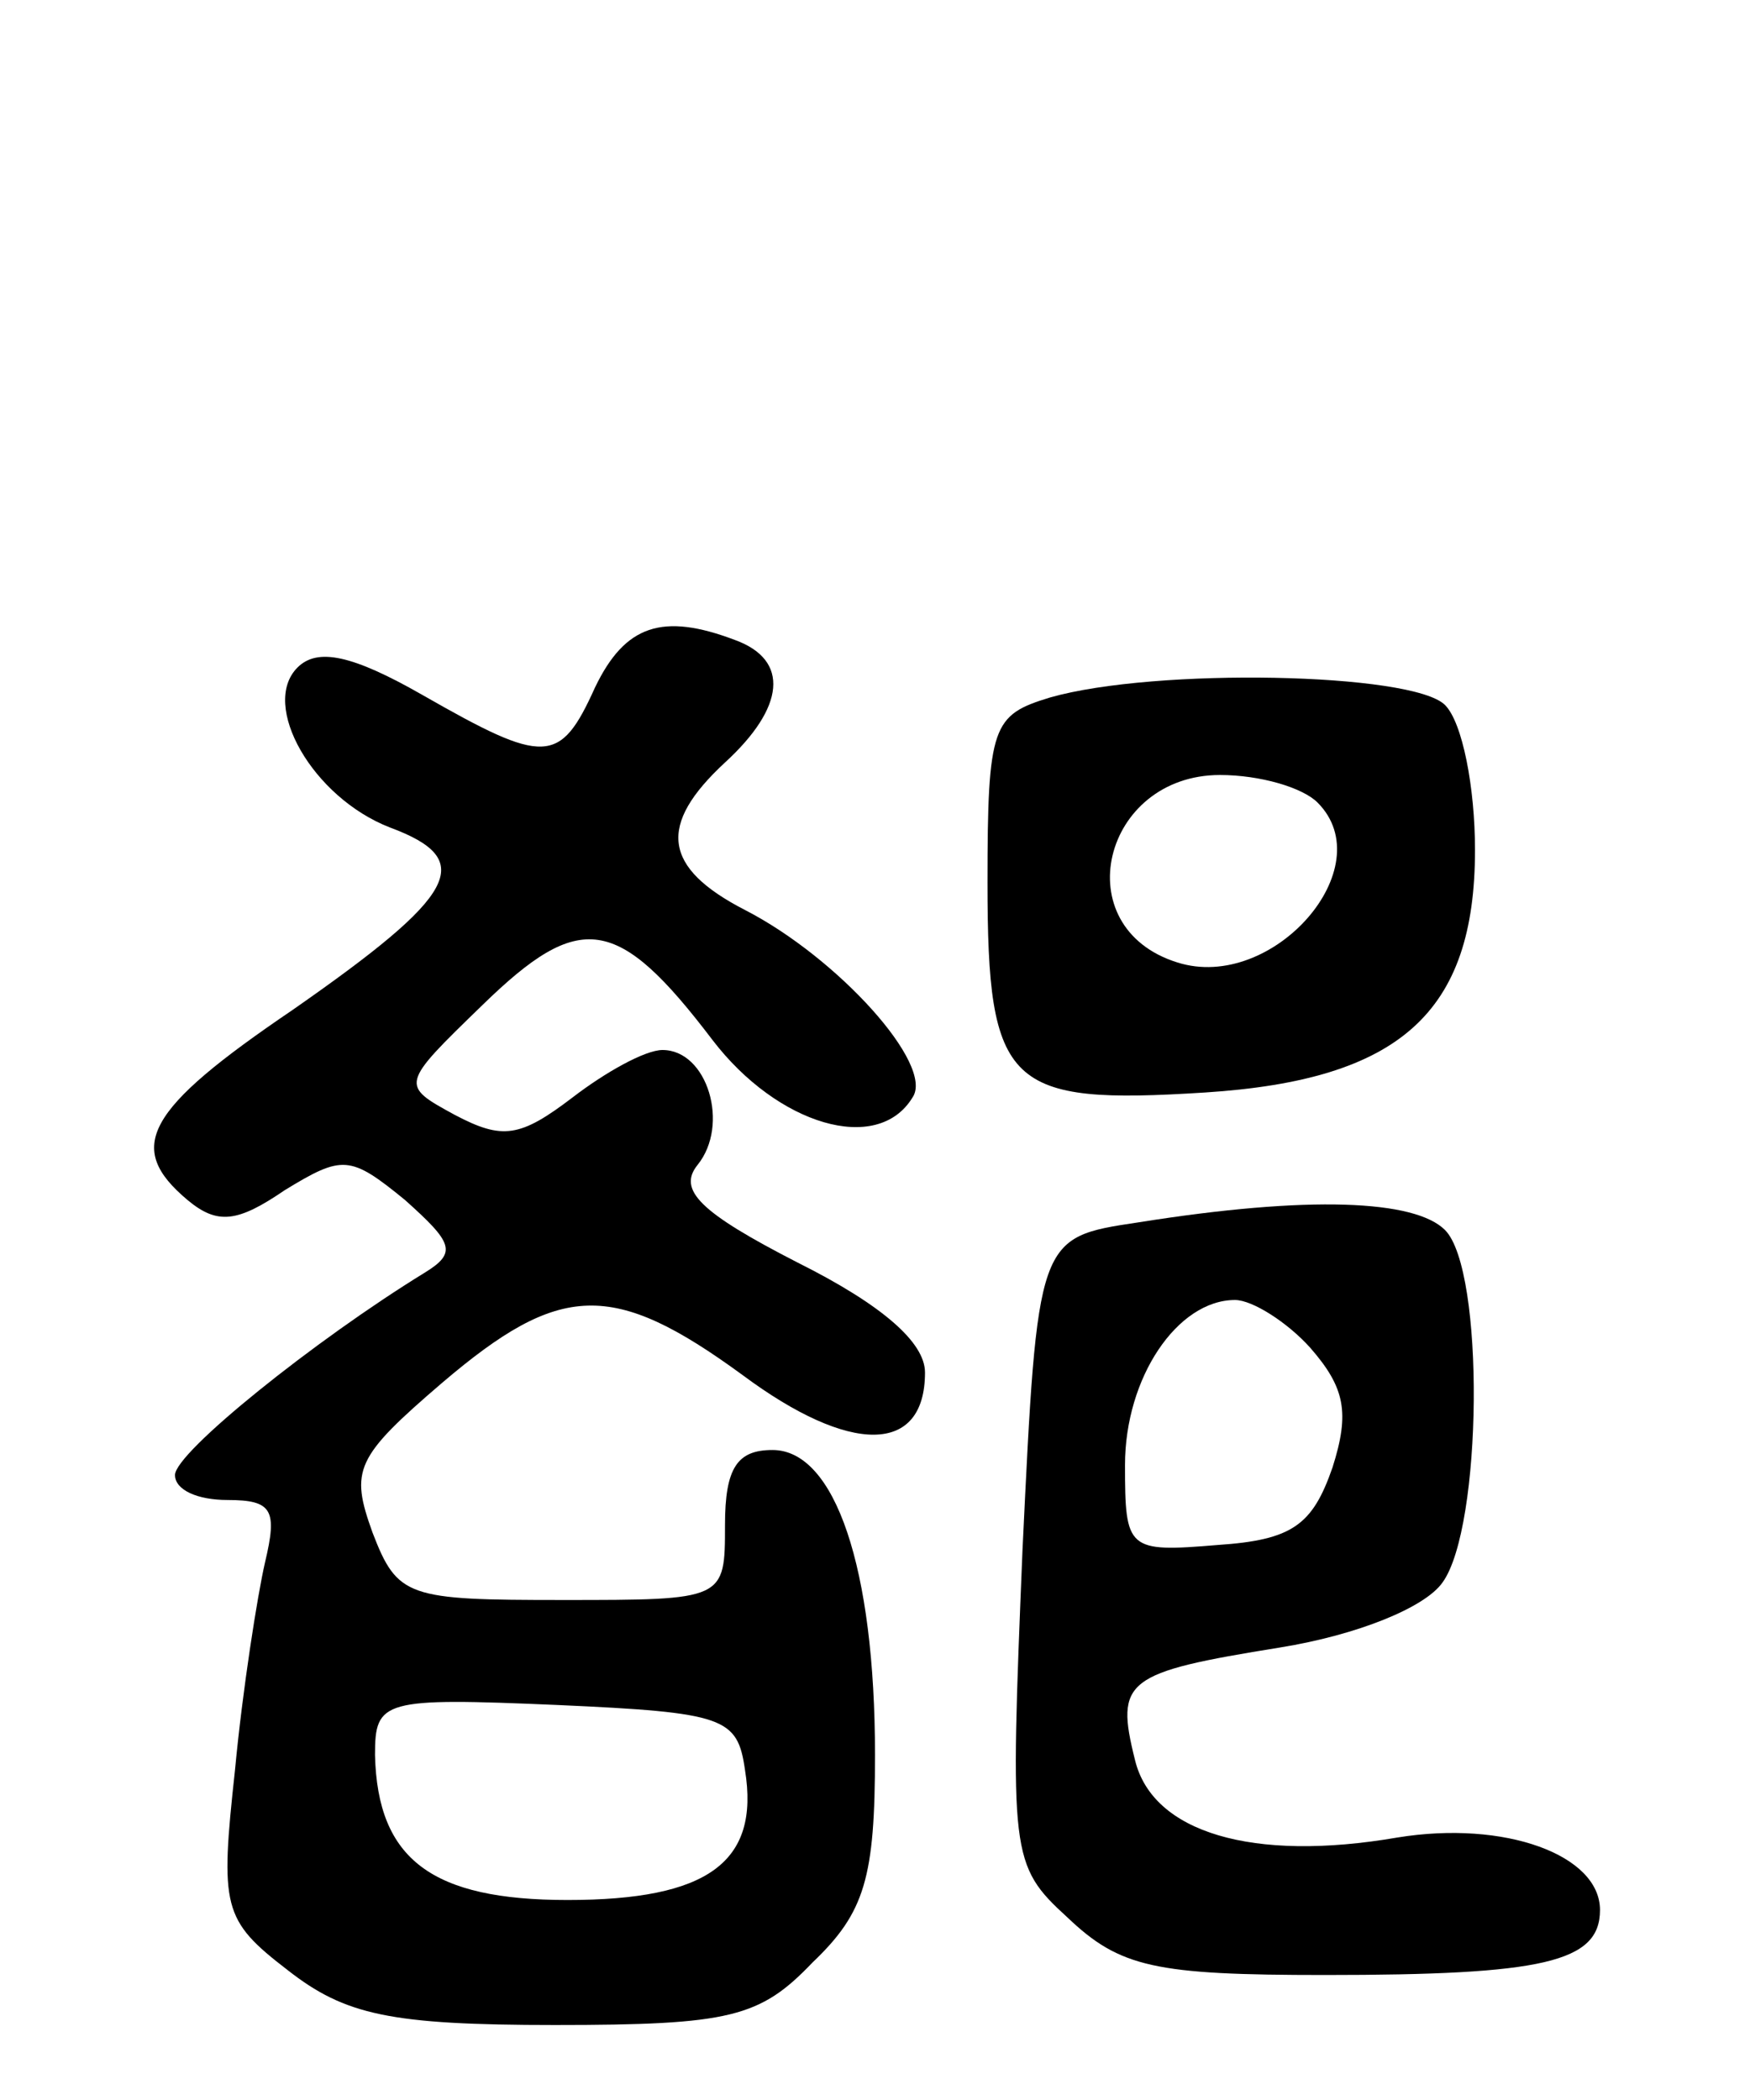 <svg version="1.0" xmlns="http://www.w3.org/2000/svg"
 width="70pt" height="84pt" viewBox="0 0 70 84"
 preserveAspectRatio="xMidYMid meet">
<g transform="translate(0,84) scale(0.1,-0.1)"
fill="#000000" stroke="none">
<path d="M238 565 c-14 -31 -20 -31 -69 -3 -28 16 -42 19 -50 11 -15 -15 6
-52 37 -64 35 -13 27 -27 -39 -73 -59 -40 -67 -55 -42 -76 12 -10 20 -9 39 4
23 14 26 14 48 -4 19 -17 21 -21 8 -29 -44 -27 -100 -72 -100 -81 0 -6 9 -10
21 -10 18 0 20 -4 15 -25 -3 -13 -9 -51 -12 -83 -6 -55 -5 -60 21 -80 23 -18
41 -22 107 -22 70 0 82 3 103 25 21 20 25 34 25 83 0 75 -16 122 -41 122 -14
0 -19 -7 -19 -30 0 -30 0 -30 -65 -30 -62 0 -66 1 -76 27 -9 25 -7 30 28 60
47 40 68 41 120 3 43 -32 73 -32 73 1 0 12 -17 27 -51 44 -39 20 -48 29 -40
39 13 16 4 46 -14 46 -7 0 -23 -9 -36 -19 -21 -16 -28 -17 -47 -7 -22 12 -22
12 11 44 39 38 54 36 92 -14 26 -34 66 -46 80 -23 9 13 -30 56 -67 75 -33 17
-35 34 -8 59 24 22 26 41 4 49 -29 11 -44 6 -56 -19z m60 -433 c6 -37 -15 -52
-71 -52 -54 0 -76 16 -77 58 0 22 3 23 73 20 67 -3 72 -5 75 -26z"/>
<path d="M420 561 c-23 -7 -25 -11 -25 -74 0 -82 8 -89 87 -84 78 5 108 32
108 97 0 25 -5 51 -12 58 -13 13 -116 15 -158 3z m107 -42 c26 -26 -18 -76
-56 -64 -45 14 -30 75 17 75 16 0 33 -5 39 -11z"/>
<path d="M455 351 c-40 -6 -40 -6 -46 -131 -5 -122 -5 -126 18 -147 21 -20 35
-23 103 -23 87 0 110 5 110 26 0 22 -38 36 -81 29 -58 -10 -98 2 -105 31 -8
32 -4 35 58 45 31 5 58 16 65 26 16 22 17 125 1 141 -12 12 -54 14 -123 3z
m69 -50 c14 -16 16 -26 9 -48 -8 -23 -16 -29 -46 -31 -36 -3 -37 -2 -37 32 0
35 21 66 44 66 7 0 21 -9 30 -19z"/>
</g>
</svg>
